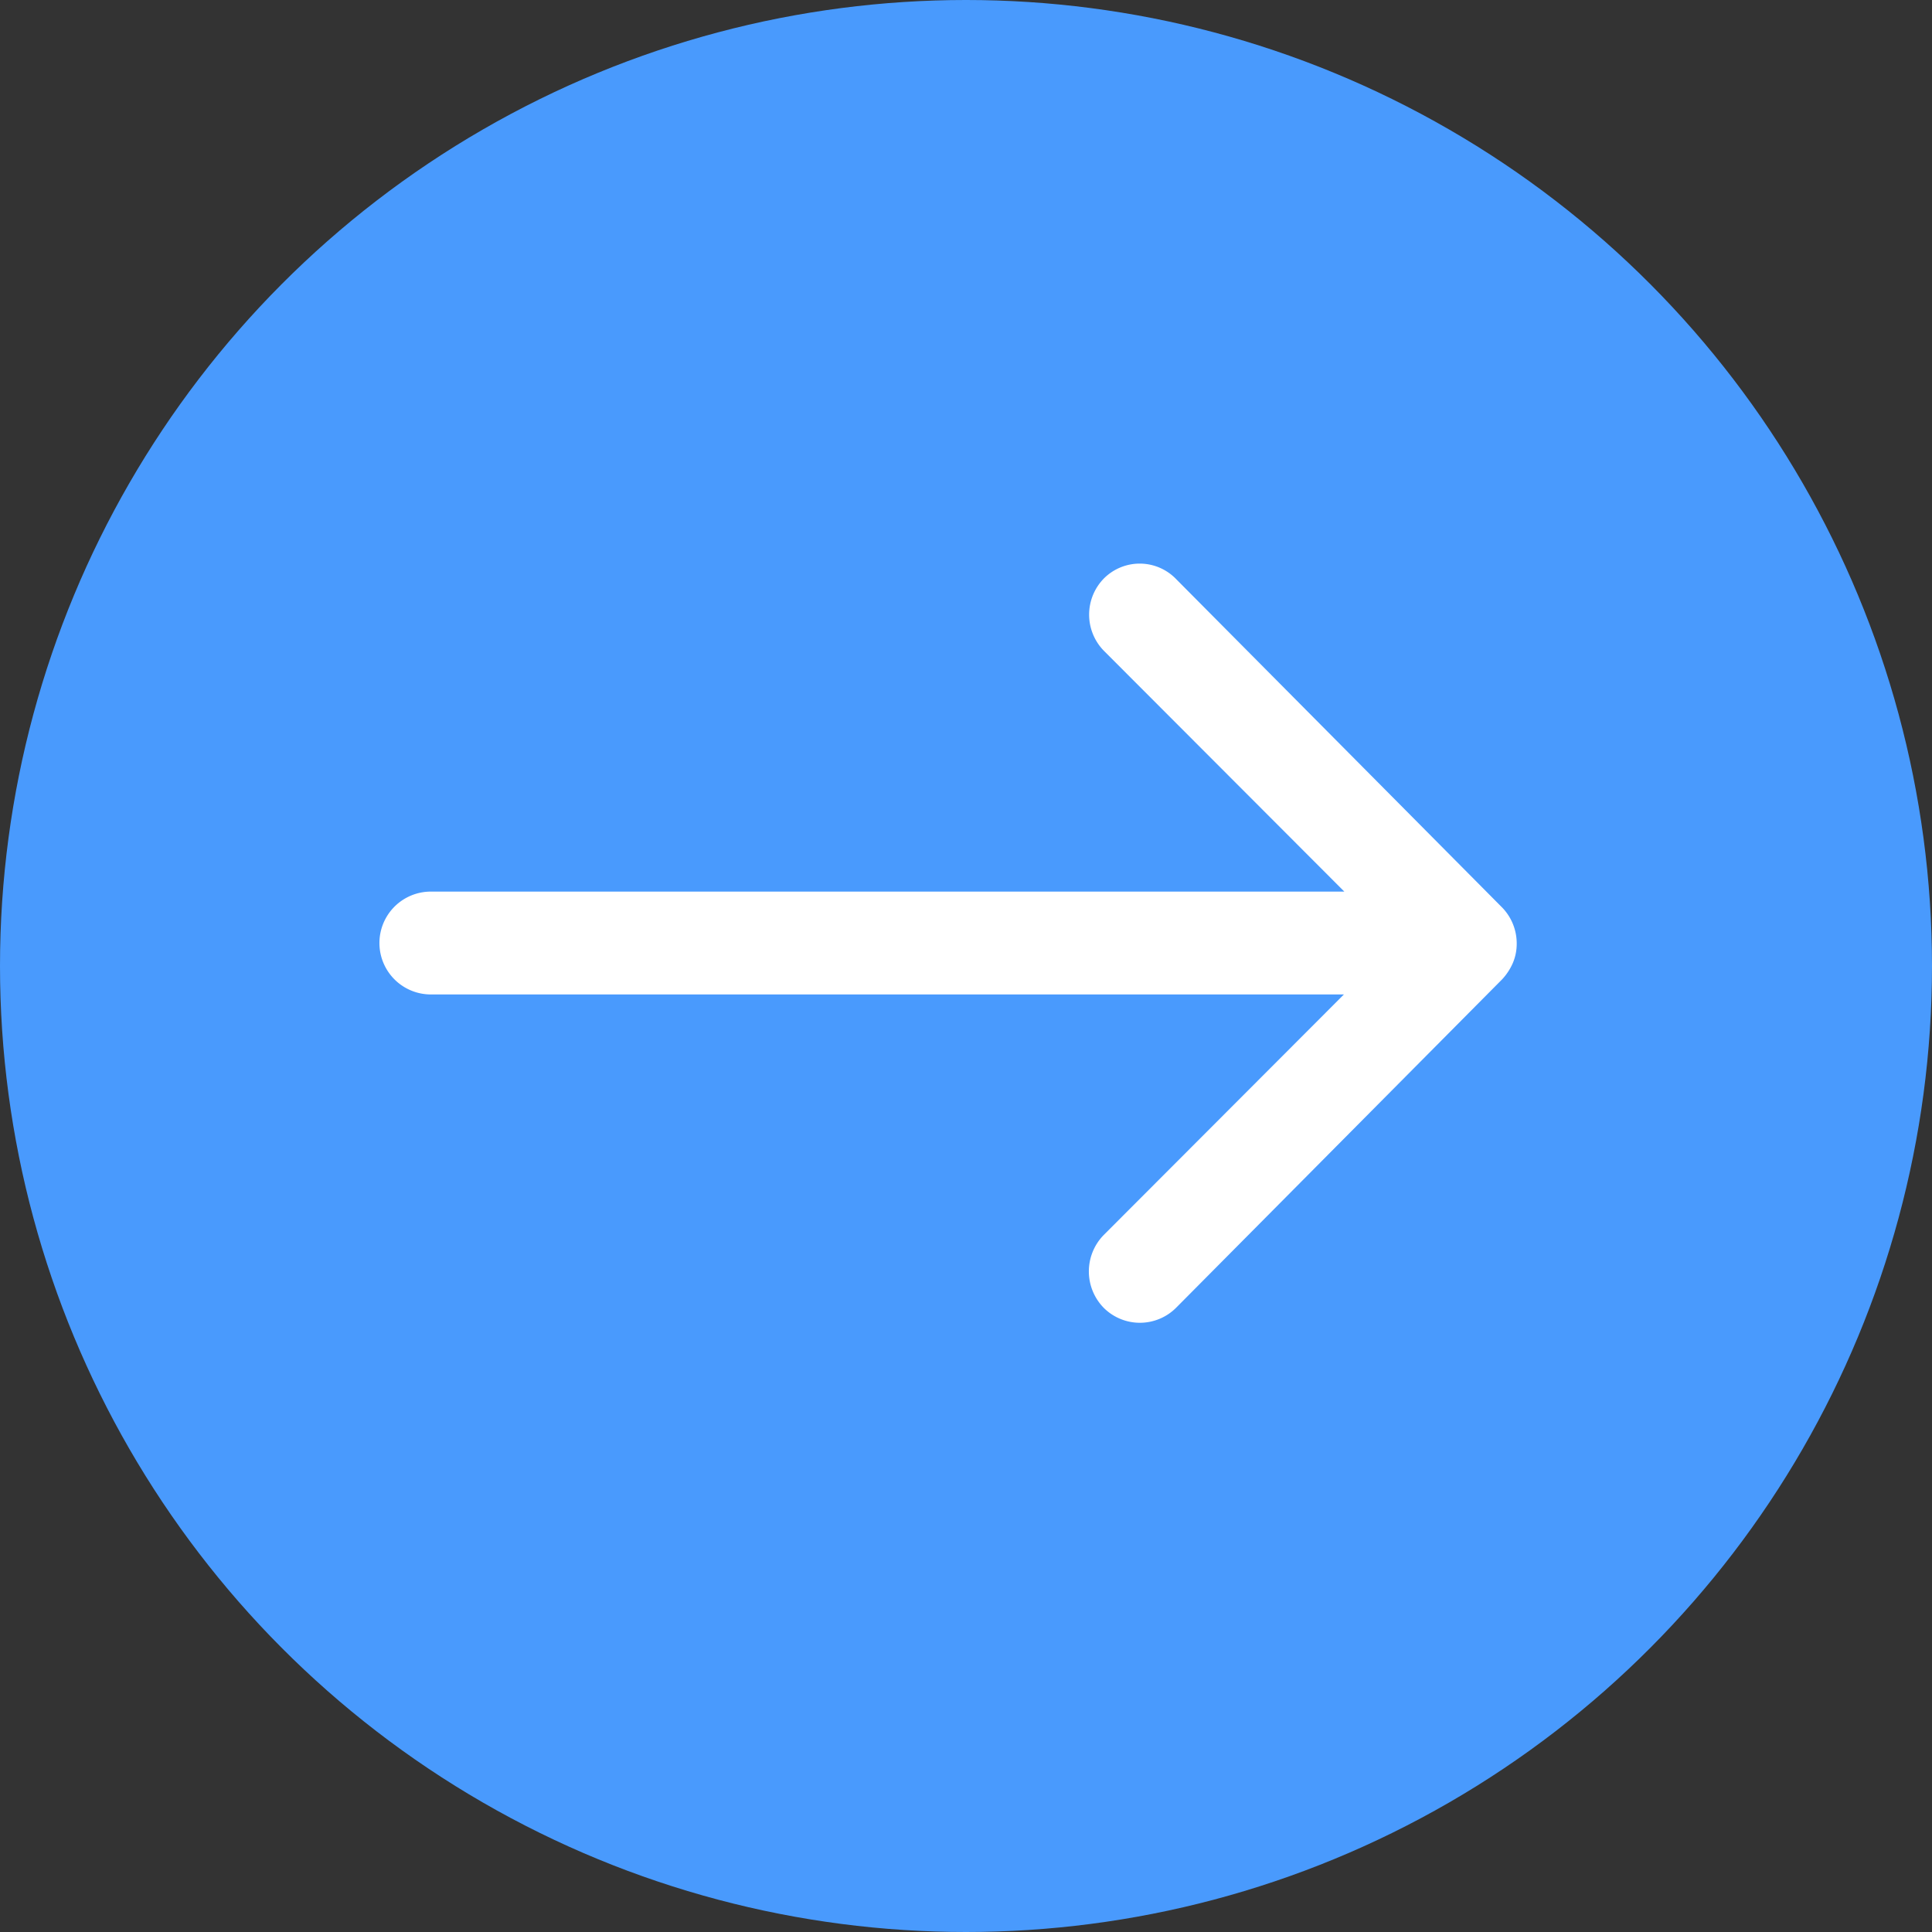 <svg xmlns="http://www.w3.org/2000/svg" width="42" height="42" viewBox="0 0 42 42">
  <rect x="0" y="0" width="42" height="42" fill="#333333" stroke="none"/>
  <g id="Group_299" data-name="Group 299" transform="translate(-295 -516)">
    <circle id="Ellipse_199" data-name="Ellipse 199" cx="21" cy="21" r="21" transform="translate(295 516)" fill="#499afd"/>
    <path id="Icon_ionic-ios-arrow-round-forward" data-name="Icon ionic-ios-arrow-round-forward" d="M23.658,11.568a1.123,1.123,0,0,0-.009,1.582l5.227,5.235H8.984a1.118,1.118,0,0,0,0,2.235H28.867l-5.227,5.235a1.131,1.131,0,0,0,.009,1.582,1.113,1.113,0,0,0,1.573-.009l7.083-7.135h0a1.255,1.255,0,0,0,.232-.352,1.067,1.067,0,0,0,.086-.43,1.12,1.12,0,0,0-.318-.782l-7.083-7.135A1.1,1.1,0,0,0,23.658,11.568Z" transform="translate(295.349 516.998)" fill="#fff"/>
  </g>
</svg>
